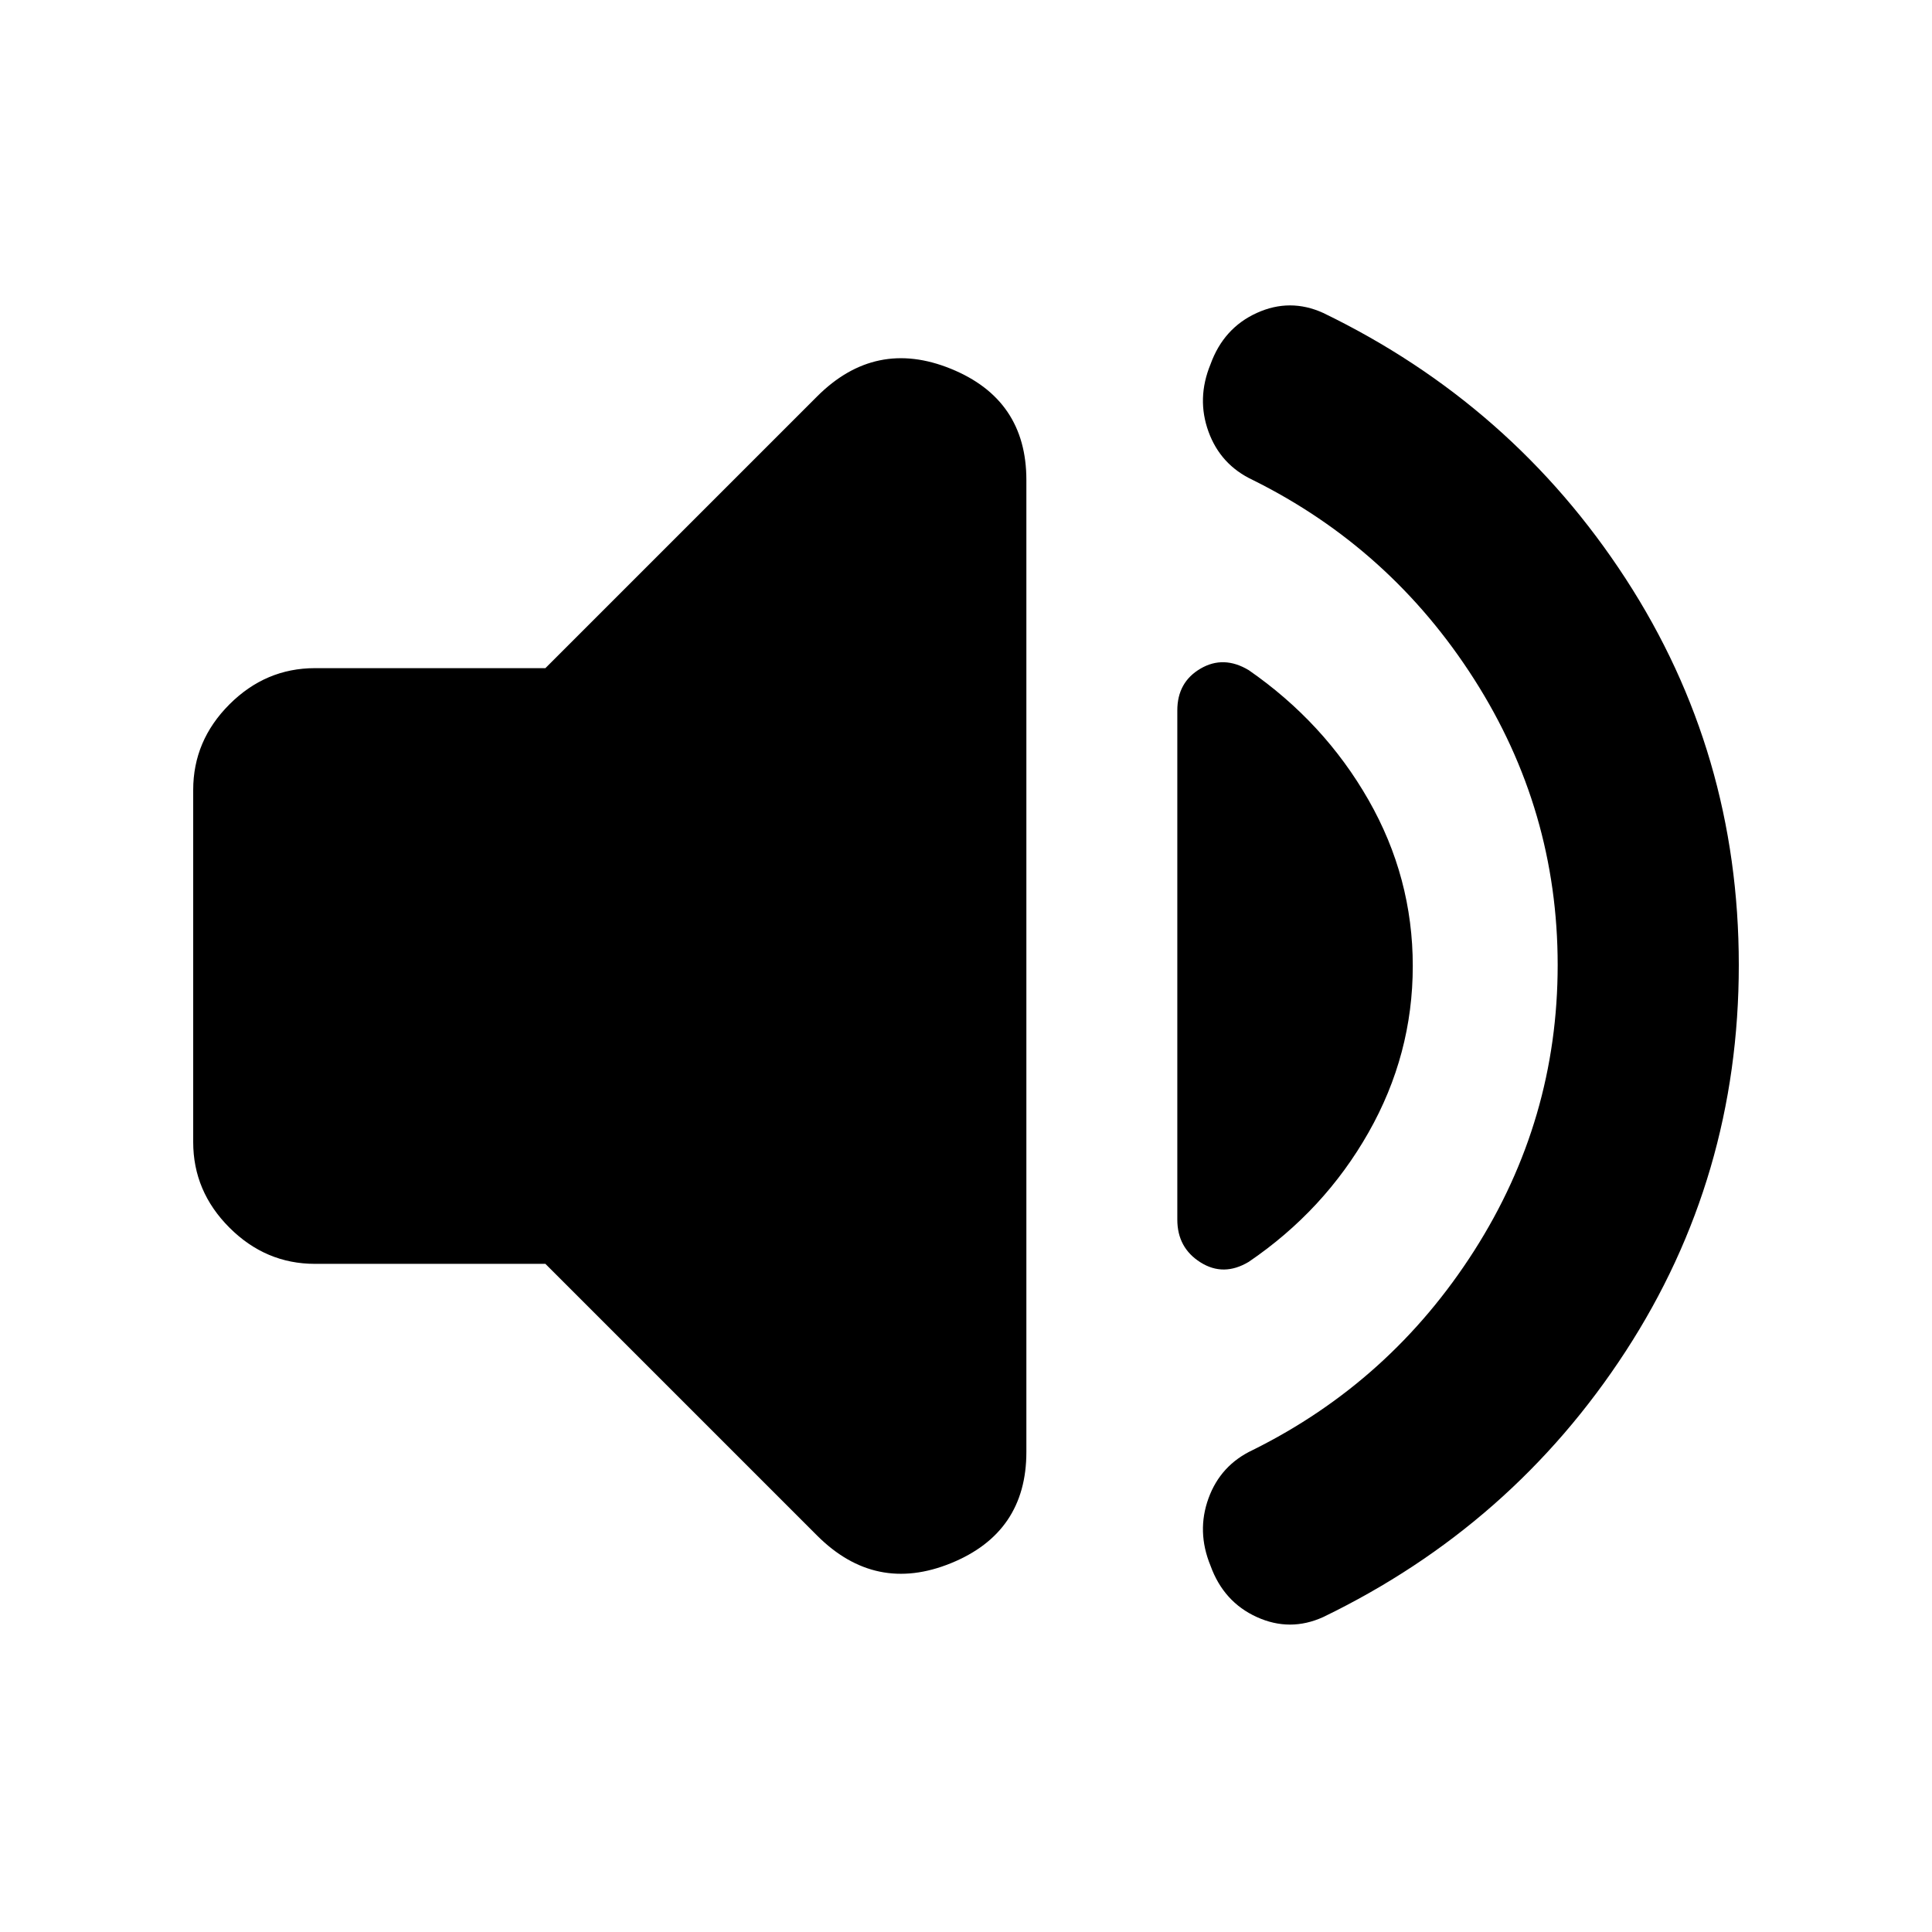 <svg xmlns="http://www.w3.org/2000/svg" height="24" viewBox="0 -960 960 960" width="24"><path d="M774-480.5q0-77-41.5-142t-110-99q-16-7.5-22-24t1-33.5q6.5-18 23-25.5t33 0q94 45.5 150.25 132t56.25 192q0 105.5-56.25 192t-150.25 132q-16.5 7.5-33 0t-23-25.5q-7-17-1-33.5t22-24q68.5-34 110-99t41.5-142ZM271-332H156.5q-24.5 0-42.5-18t-18-42.5v-175q0-24.5 18-42.5t42.5-18H271l135-135q29-29 66.5-13.75T510-721.5v483q0 40-37.5 55.25T406-197L271-332Zm431-148q0 44-22 82.75T620.5-333q-12.5 7.5-24 .25T585-354v-253q0-14 11.5-20.75t24 .75q37.5 26 59.5 64.5t22 82.5Z"/></svg>
